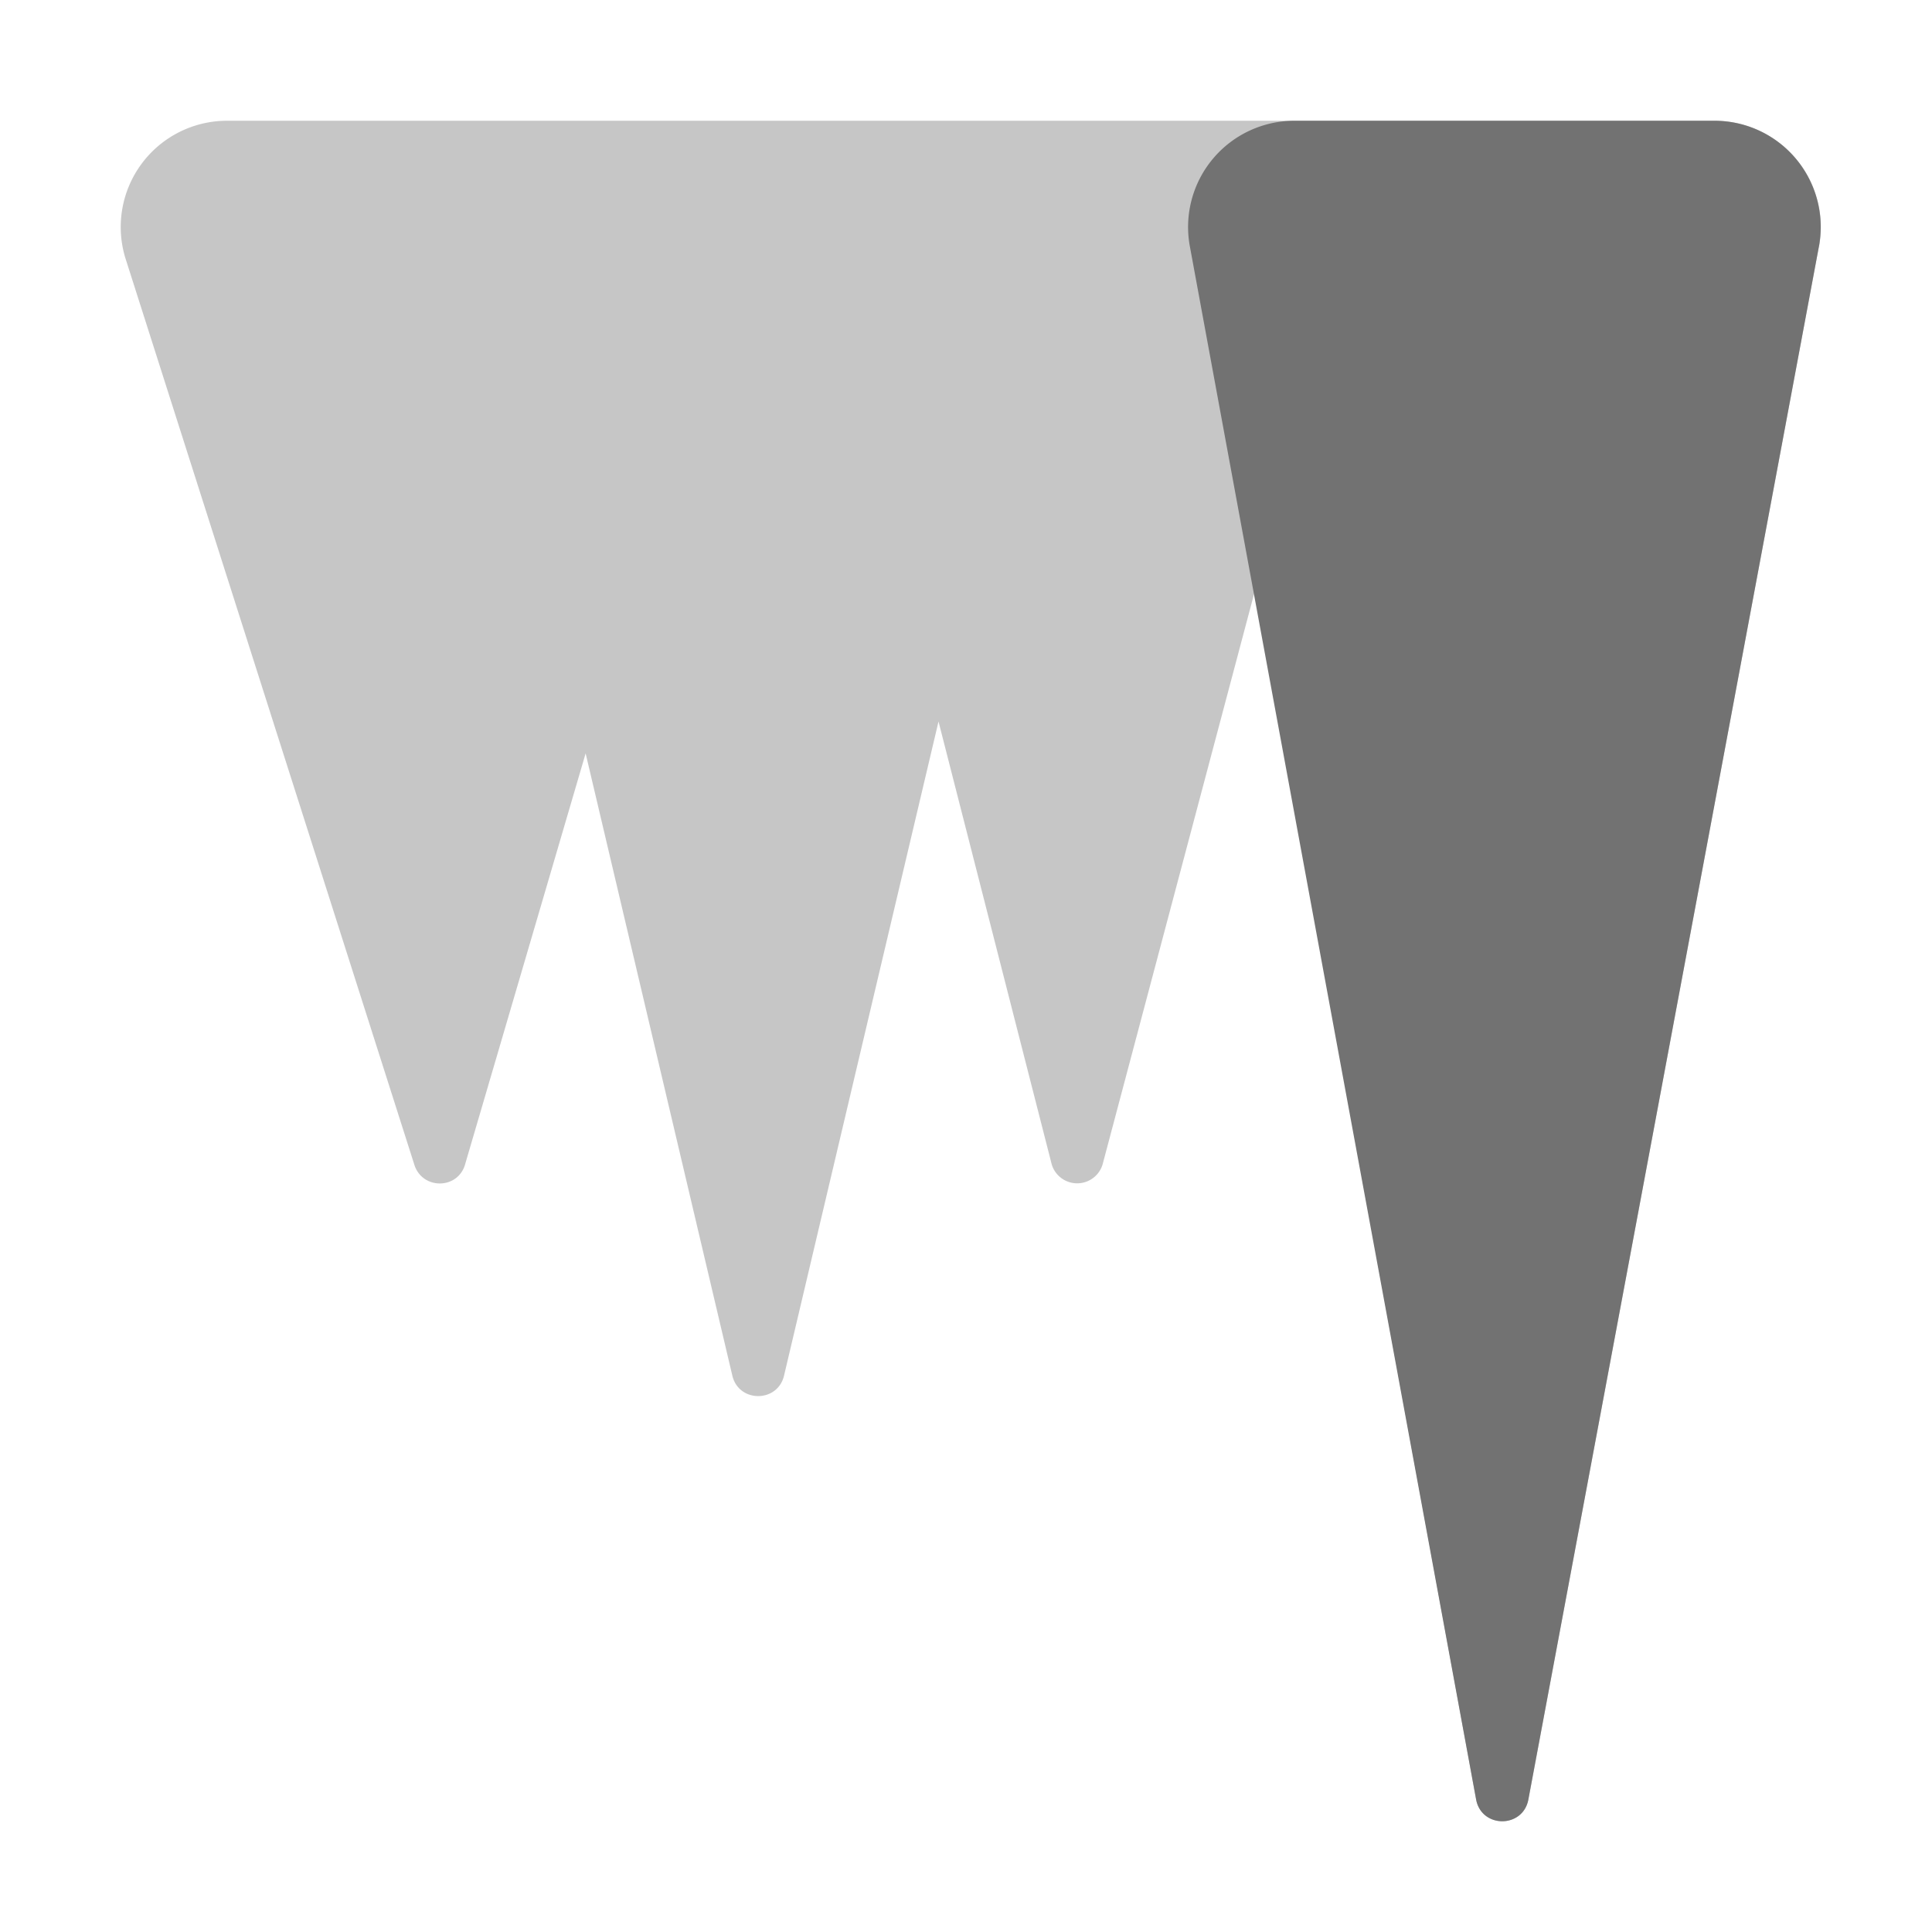 ﻿<?xml version='1.0' encoding='UTF-8'?>
<svg viewBox="-1.999 -2 31.997 32" xmlns="http://www.w3.org/2000/svg">
  <g transform="matrix(0.055, 0, 0, 0.055, 0, 0)">
    <defs>
      <style>.fa-secondary{opacity:.4}</style>
    </defs>
    <path d="M511.36, 37.9L423.86, 505.6C422.16, 514.2 409.86, 514.2 408.16, 505.6L341.46, 141.8L295.66, 314.3A8 8 0 0 1 280.36, 314.3L246.26, 180.9L199.76, 377.8C197.86, 386.1 186.06, 386.1 184.16, 377.8L140, 190.5L103.6, 314.6C101.2, 321.8 91, 321.8 88.5, 314.6L1.36, 41.2A32 32 0 0 1 32, 0L480, 0A32 32 0 0 1 511.95, 32.05A32.83 32.83 0 0 1 511.4, 37.9z" fill="#727272" opacity="0.4" fill-opacity="1" class="Black" />
    <path d="M480, 0L353.41, 0A32 32 0 0 0 321.94, 37.8L408.16, 505.6C409.86, 514.2 422.16, 514.2 423.86, 505.6L511.36, 37.9A32.83 32.83 0 0 0 511.91, 32.05A32 32 0 0 0 480, 0z" fill="#727272" fill-opacity="1" class="Black" />
  </g>
</svg>